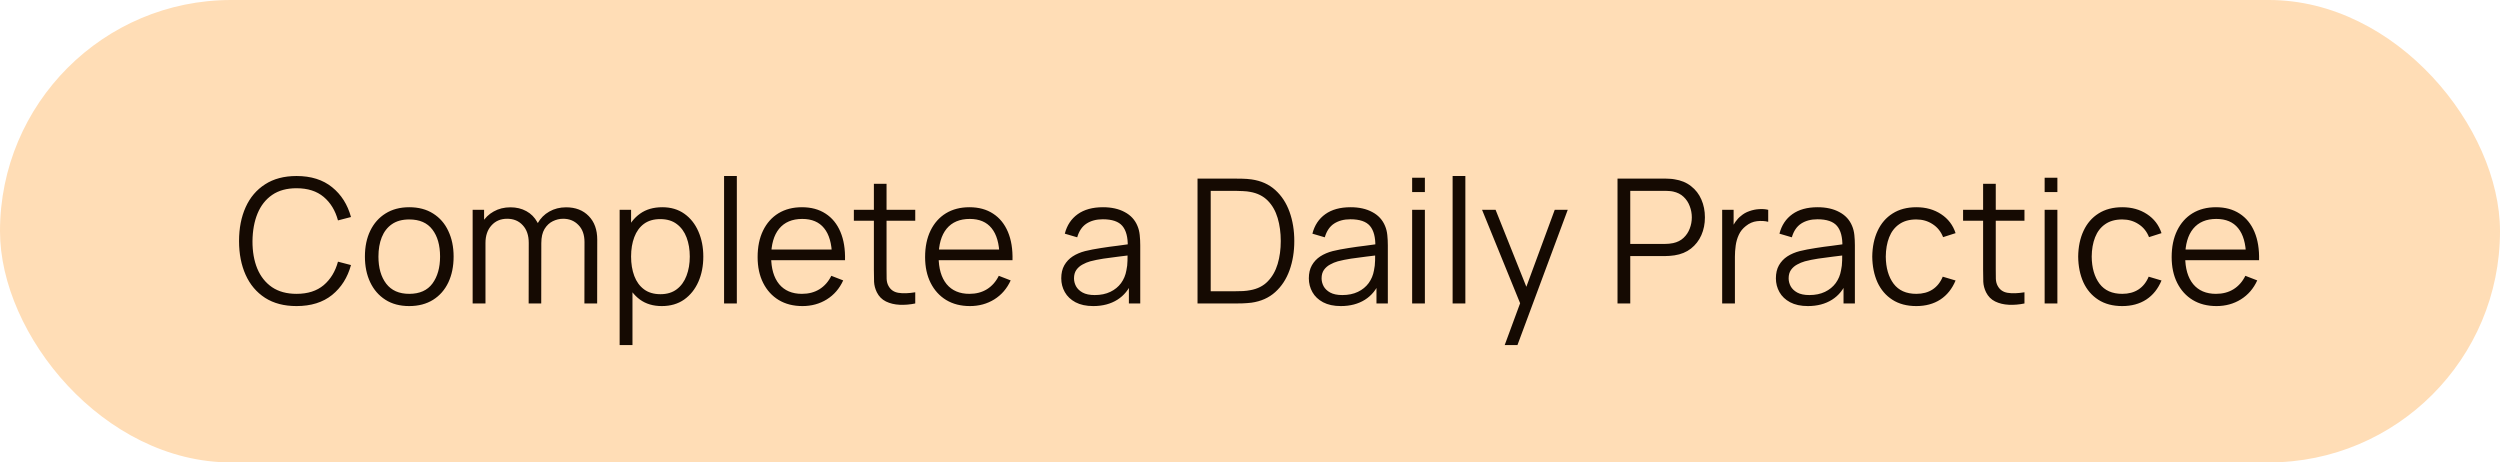 <svg width="173" height="32" viewBox="0 0 173 32" fill="none" xmlns="http://www.w3.org/2000/svg">
<rect width="173" height="32" rx="16" fill="#FFDDB6"/>
<path d="M20.52 21.18C19.66 21.18 18.934 20.99 18.342 20.61C17.75 20.226 17.302 19.696 16.998 19.02C16.694 18.344 16.542 17.564 16.542 16.68C16.542 15.796 16.694 15.016 16.998 14.34C17.302 13.664 17.75 13.136 18.342 12.756C18.934 12.372 19.66 12.18 20.52 12.18C21.524 12.18 22.344 12.438 22.98 12.954C23.616 13.466 24.052 14.154 24.288 15.018L23.388 15.252C23.204 14.568 22.874 14.026 22.398 13.626C21.922 13.226 21.296 13.026 20.52 13.026C19.844 13.026 19.282 13.18 18.834 13.488C18.386 13.796 18.048 14.226 17.82 14.778C17.596 15.326 17.48 15.96 17.472 16.68C17.468 17.4 17.578 18.034 17.802 18.582C18.03 19.13 18.37 19.56 18.822 19.872C19.278 20.18 19.844 20.334 20.52 20.334C21.296 20.334 21.922 20.134 22.398 19.734C22.874 19.33 23.204 18.788 23.388 18.108L24.288 18.342C24.052 19.206 23.616 19.896 22.98 20.412C22.344 20.924 21.524 21.18 20.52 21.18ZM28.317 21.18C27.674 21.18 27.123 21.034 26.668 20.742C26.212 20.45 25.861 20.046 25.617 19.53C25.373 19.014 25.252 18.422 25.252 17.754C25.252 17.074 25.375 16.478 25.623 15.966C25.872 15.454 26.224 15.056 26.68 14.772C27.14 14.484 27.686 14.34 28.317 14.34C28.965 14.34 29.517 14.486 29.974 14.778C30.433 15.066 30.784 15.468 31.023 15.984C31.267 16.496 31.39 17.086 31.39 17.754C31.39 18.434 31.267 19.032 31.023 19.548C30.779 20.06 30.427 20.46 29.968 20.748C29.508 21.036 28.957 21.18 28.317 21.18ZM28.317 20.334C29.038 20.334 29.573 20.096 29.925 19.62C30.277 19.14 30.453 18.518 30.453 17.754C30.453 16.97 30.276 16.346 29.919 15.882C29.567 15.418 29.034 15.186 28.317 15.186C27.834 15.186 27.433 15.296 27.117 15.516C26.805 15.732 26.572 16.034 26.416 16.422C26.264 16.806 26.188 17.25 26.188 17.754C26.188 18.534 26.367 19.16 26.727 19.632C27.087 20.1 27.617 20.334 28.317 20.334ZM40.441 21L40.447 16.746C40.447 16.246 40.307 15.854 40.027 15.57C39.751 15.282 39.399 15.138 38.971 15.138C38.727 15.138 38.489 15.194 38.257 15.306C38.025 15.418 37.833 15.598 37.681 15.846C37.533 16.094 37.459 16.418 37.459 16.818L36.937 16.668C36.925 16.204 37.015 15.798 37.207 15.45C37.403 15.102 37.671 14.832 38.011 14.64C38.355 14.444 38.743 14.346 39.175 14.346C39.827 14.346 40.349 14.548 40.741 14.952C41.133 15.352 41.329 15.894 41.329 16.578L41.323 21H40.441ZM32.707 21V14.52H33.499V16.116H33.595V21H32.707ZM36.583 21L36.589 16.806C36.589 16.29 36.451 15.884 36.175 15.588C35.903 15.288 35.543 15.138 35.095 15.138C34.647 15.138 34.285 15.292 34.009 15.6C33.733 15.904 33.595 16.31 33.595 16.818L33.067 16.53C33.067 16.114 33.165 15.742 33.361 15.414C33.557 15.082 33.825 14.822 34.165 14.634C34.505 14.442 34.891 14.346 35.323 14.346C35.735 14.346 36.101 14.434 36.421 14.61C36.745 14.786 36.999 15.042 37.183 15.378C37.367 15.714 37.459 16.122 37.459 16.602L37.453 21H36.583ZM45.795 21.18C45.199 21.18 44.695 21.03 44.283 20.73C43.871 20.426 43.559 20.016 43.347 19.5C43.135 18.98 43.029 18.398 43.029 17.754C43.029 17.098 43.135 16.514 43.347 16.002C43.563 15.486 43.879 15.08 44.295 14.784C44.711 14.488 45.223 14.34 45.831 14.34C46.423 14.34 46.931 14.49 47.355 14.79C47.779 15.09 48.103 15.498 48.327 16.014C48.555 16.53 48.669 17.11 48.669 17.754C48.669 18.402 48.555 18.984 48.327 19.5C48.099 20.016 47.771 20.426 47.343 20.73C46.915 21.03 46.399 21.18 45.795 21.18ZM42.879 23.88V14.52H43.671V19.398H43.767V23.88H42.879ZM45.705 20.358C46.157 20.358 46.533 20.244 46.833 20.016C47.133 19.788 47.357 19.478 47.505 19.086C47.657 18.69 47.733 18.246 47.733 17.754C47.733 17.266 47.659 16.826 47.511 16.434C47.363 16.042 47.137 15.732 46.833 15.504C46.533 15.276 46.151 15.162 45.687 15.162C45.235 15.162 44.859 15.272 44.559 15.492C44.263 15.712 44.041 16.018 43.893 16.41C43.745 16.798 43.671 17.246 43.671 17.754C43.671 18.254 43.745 18.702 43.893 19.098C44.041 19.49 44.265 19.798 44.565 20.022C44.865 20.246 45.245 20.358 45.705 20.358ZM50.106 21V12.18H50.989V21H50.106ZM55.529 21.18C54.897 21.18 54.349 21.04 53.885 20.76C53.425 20.48 53.067 20.086 52.811 19.578C52.555 19.07 52.427 18.474 52.427 17.79C52.427 17.082 52.553 16.47 52.805 15.954C53.057 15.438 53.411 15.04 53.867 14.76C54.327 14.48 54.869 14.34 55.493 14.34C56.133 14.34 56.679 14.488 57.131 14.784C57.583 15.076 57.925 15.496 58.157 16.044C58.389 16.592 58.495 17.246 58.475 18.006H57.575V17.694C57.559 16.854 57.377 16.22 57.029 15.792C56.685 15.364 56.181 15.15 55.517 15.15C54.821 15.15 54.287 15.376 53.915 15.828C53.547 16.28 53.363 16.924 53.363 17.76C53.363 18.576 53.547 19.21 53.915 19.662C54.287 20.11 54.813 20.334 55.493 20.334C55.957 20.334 56.361 20.228 56.705 20.016C57.053 19.8 57.327 19.49 57.527 19.086L58.349 19.404C58.093 19.968 57.715 20.406 57.215 20.718C56.719 21.026 56.157 21.18 55.529 21.18ZM53.051 18.006V17.268H58.001V18.006H53.051ZM63.335 21C62.971 21.076 62.611 21.106 62.255 21.09C61.903 21.074 61.587 20.998 61.307 20.862C61.031 20.726 60.821 20.514 60.677 20.226C60.561 19.986 60.497 19.744 60.485 19.5C60.477 19.252 60.473 18.97 60.473 18.654V12.72H61.349V18.618C61.349 18.89 61.351 19.118 61.355 19.302C61.363 19.482 61.405 19.642 61.481 19.782C61.625 20.05 61.853 20.21 62.165 20.262C62.481 20.314 62.871 20.302 63.335 20.226V21ZM59.087 15.276V14.52H63.335V15.276H59.087ZM67.119 21.18C66.487 21.18 65.939 21.04 65.475 20.76C65.015 20.48 64.657 20.086 64.401 19.578C64.145 19.07 64.017 18.474 64.017 17.79C64.017 17.082 64.143 16.47 64.395 15.954C64.647 15.438 65.001 15.04 65.457 14.76C65.917 14.48 66.459 14.34 67.083 14.34C67.723 14.34 68.269 14.488 68.721 14.784C69.173 15.076 69.515 15.496 69.747 16.044C69.979 16.592 70.085 17.246 70.065 18.006H69.165V17.694C69.149 16.854 68.967 16.22 68.619 15.792C68.275 15.364 67.771 15.15 67.107 15.15C66.411 15.15 65.877 15.376 65.505 15.828C65.137 16.28 64.953 16.924 64.953 17.76C64.953 18.576 65.137 19.21 65.505 19.662C65.877 20.11 66.403 20.334 67.083 20.334C67.547 20.334 67.951 20.228 68.295 20.016C68.643 19.8 68.917 19.49 69.117 19.086L69.939 19.404C69.683 19.968 69.305 20.406 68.805 20.718C68.309 21.026 67.747 21.18 67.119 21.18ZM64.641 18.006V17.268H69.591V18.006H64.641ZM75.653 21.18C75.165 21.18 74.755 21.092 74.423 20.916C74.095 20.74 73.849 20.506 73.685 20.214C73.521 19.922 73.439 19.604 73.439 19.26C73.439 18.908 73.509 18.608 73.649 18.36C73.793 18.108 73.987 17.902 74.231 17.742C74.479 17.582 74.765 17.46 75.089 17.376C75.417 17.296 75.779 17.226 76.175 17.166C76.575 17.102 76.965 17.048 77.345 17.004C77.729 16.956 78.065 16.91 78.353 16.866L78.041 17.058C78.053 16.418 77.929 15.944 77.669 15.636C77.409 15.328 76.957 15.174 76.313 15.174C75.869 15.174 75.493 15.274 75.185 15.474C74.881 15.674 74.667 15.99 74.543 16.422L73.685 16.17C73.833 15.59 74.131 15.14 74.579 14.82C75.027 14.5 75.609 14.34 76.325 14.34C76.917 14.34 77.419 14.452 77.831 14.676C78.247 14.896 78.541 15.216 78.713 15.636C78.793 15.824 78.845 16.034 78.869 16.266C78.893 16.498 78.905 16.734 78.905 16.974V21H78.119V19.374L78.347 19.47C78.127 20.026 77.785 20.45 77.321 20.742C76.857 21.034 76.301 21.18 75.653 21.18ZM75.755 20.418C76.167 20.418 76.527 20.344 76.835 20.196C77.143 20.048 77.391 19.846 77.579 19.59C77.767 19.33 77.889 19.038 77.945 18.714C77.993 18.506 78.019 18.278 78.023 18.03C78.027 17.778 78.029 17.59 78.029 17.466L78.365 17.64C78.065 17.68 77.739 17.72 77.387 17.76C77.039 17.8 76.695 17.846 76.355 17.898C76.019 17.95 75.715 18.012 75.443 18.084C75.259 18.136 75.081 18.21 74.909 18.306C74.737 18.398 74.595 18.522 74.483 18.678C74.375 18.834 74.321 19.028 74.321 19.26C74.321 19.448 74.367 19.63 74.459 19.806C74.555 19.982 74.707 20.128 74.915 20.244C75.127 20.36 75.407 20.418 75.755 20.418ZM82.869 21V12.36H85.491C85.583 12.36 85.739 12.362 85.959 12.366C86.183 12.37 86.397 12.386 86.601 12.414C87.257 12.506 87.805 12.75 88.245 13.146C88.685 13.542 89.015 14.046 89.235 14.658C89.455 15.27 89.565 15.944 89.565 16.68C89.565 17.416 89.455 18.09 89.235 18.702C89.015 19.314 88.685 19.818 88.245 20.214C87.805 20.61 87.257 20.854 86.601 20.946C86.401 20.97 86.187 20.986 85.959 20.994C85.731 20.998 85.575 21 85.491 21H82.869ZM83.781 20.154H85.491C85.655 20.154 85.831 20.15 86.019 20.142C86.211 20.13 86.375 20.11 86.511 20.082C87.015 19.994 87.421 19.79 87.729 19.47C88.041 19.15 88.269 18.75 88.413 18.27C88.557 17.786 88.629 17.256 88.629 16.68C88.629 16.1 88.557 15.568 88.413 15.084C88.269 14.6 88.041 14.2 87.729 13.884C87.417 13.568 87.011 13.366 86.511 13.278C86.375 13.25 86.209 13.232 86.013 13.224C85.821 13.212 85.647 13.206 85.491 13.206H83.781V20.154ZM92.786 21.18C92.298 21.18 91.888 21.092 91.556 20.916C91.228 20.74 90.982 20.506 90.818 20.214C90.654 19.922 90.572 19.604 90.572 19.26C90.572 18.908 90.642 18.608 90.782 18.36C90.926 18.108 91.12 17.902 91.364 17.742C91.612 17.582 91.898 17.46 92.222 17.376C92.55 17.296 92.912 17.226 93.308 17.166C93.708 17.102 94.098 17.048 94.478 17.004C94.862 16.956 95.198 16.91 95.486 16.866L95.174 17.058C95.186 16.418 95.062 15.944 94.802 15.636C94.542 15.328 94.09 15.174 93.446 15.174C93.002 15.174 92.626 15.274 92.318 15.474C92.014 15.674 91.8 15.99 91.676 16.422L90.818 16.17C90.966 15.59 91.264 15.14 91.712 14.82C92.16 14.5 92.742 14.34 93.458 14.34C94.05 14.34 94.552 14.452 94.964 14.676C95.38 14.896 95.674 15.216 95.846 15.636C95.926 15.824 95.978 16.034 96.002 16.266C96.026 16.498 96.038 16.734 96.038 16.974V21H95.252V19.374L95.48 19.47C95.26 20.026 94.918 20.45 94.454 20.742C93.99 21.034 93.434 21.18 92.786 21.18ZM92.888 20.418C93.3 20.418 93.66 20.344 93.968 20.196C94.276 20.048 94.524 19.846 94.712 19.59C94.9 19.33 95.022 19.038 95.078 18.714C95.126 18.506 95.152 18.278 95.156 18.03C95.16 17.778 95.162 17.59 95.162 17.466L95.498 17.64C95.198 17.68 94.872 17.72 94.52 17.76C94.172 17.8 93.828 17.846 93.488 17.898C93.152 17.95 92.848 18.012 92.576 18.084C92.392 18.136 92.214 18.21 92.042 18.306C91.87 18.398 91.728 18.522 91.616 18.678C91.508 18.834 91.454 19.028 91.454 19.26C91.454 19.448 91.5 19.63 91.592 19.806C91.688 19.982 91.84 20.128 92.048 20.244C92.26 20.36 92.54 20.418 92.888 20.418ZM97.72 13.29V12.3H98.602V13.29H97.72ZM97.72 21V14.52H98.602V21H97.72ZM100.521 21V12.18H101.403V21H100.521ZM104.125 23.88L105.379 20.478L105.397 21.486L102.559 14.52H103.495L105.823 20.346H105.439L107.587 14.52H108.487L105.007 23.88H104.125ZM111.932 21V12.36H115.268C115.352 12.36 115.446 12.364 115.55 12.372C115.658 12.376 115.766 12.388 115.874 12.408C116.326 12.476 116.708 12.634 117.02 12.882C117.336 13.126 117.574 13.434 117.734 13.806C117.898 14.178 117.98 14.59 117.98 15.042C117.98 15.49 117.898 15.9 117.734 16.272C117.57 16.644 117.33 16.954 117.014 17.202C116.702 17.446 116.322 17.602 115.874 17.67C115.766 17.686 115.658 17.698 115.55 17.706C115.446 17.714 115.352 17.718 115.268 17.718H112.814V21H111.932ZM112.814 16.878H115.244C115.316 16.878 115.4 16.874 115.496 16.866C115.592 16.858 115.686 16.844 115.778 16.824C116.074 16.76 116.316 16.638 116.504 16.458C116.696 16.278 116.838 16.064 116.93 15.816C117.026 15.568 117.074 15.31 117.074 15.042C117.074 14.774 117.026 14.516 116.93 14.268C116.838 14.016 116.696 13.8 116.504 13.62C116.316 13.44 116.074 13.318 115.778 13.254C115.686 13.234 115.592 13.222 115.496 13.218C115.4 13.21 115.316 13.206 115.244 13.206H112.814V16.878ZM119.174 21V14.52H119.966V16.08L119.81 15.876C119.882 15.684 119.976 15.508 120.092 15.348C120.208 15.184 120.334 15.05 120.47 14.946C120.638 14.798 120.834 14.686 121.058 14.61C121.282 14.53 121.508 14.484 121.736 14.472C121.964 14.456 122.172 14.472 122.36 14.52V15.348C122.124 15.288 121.866 15.274 121.586 15.306C121.306 15.338 121.048 15.45 120.812 15.642C120.596 15.81 120.434 16.012 120.326 16.248C120.218 16.48 120.146 16.728 120.11 16.992C120.074 17.252 120.056 17.51 120.056 17.766V21H119.174ZM125.106 21.18C124.618 21.18 124.208 21.092 123.876 20.916C123.548 20.74 123.302 20.506 123.138 20.214C122.974 19.922 122.892 19.604 122.892 19.26C122.892 18.908 122.962 18.608 123.102 18.36C123.246 18.108 123.44 17.902 123.684 17.742C123.932 17.582 124.218 17.46 124.542 17.376C124.87 17.296 125.232 17.226 125.628 17.166C126.028 17.102 126.418 17.048 126.798 17.004C127.182 16.956 127.518 16.91 127.806 16.866L127.494 17.058C127.506 16.418 127.382 15.944 127.122 15.636C126.862 15.328 126.41 15.174 125.766 15.174C125.322 15.174 124.946 15.274 124.638 15.474C124.334 15.674 124.12 15.99 123.996 16.422L123.138 16.17C123.286 15.59 123.584 15.14 124.032 14.82C124.48 14.5 125.062 14.34 125.778 14.34C126.37 14.34 126.872 14.452 127.284 14.676C127.7 14.896 127.994 15.216 128.166 15.636C128.246 15.824 128.298 16.034 128.322 16.266C128.346 16.498 128.358 16.734 128.358 16.974V21H127.572V19.374L127.8 19.47C127.58 20.026 127.238 20.45 126.774 20.742C126.31 21.034 125.754 21.18 125.106 21.18ZM125.208 20.418C125.62 20.418 125.98 20.344 126.288 20.196C126.596 20.048 126.844 19.846 127.032 19.59C127.22 19.33 127.342 19.038 127.398 18.714C127.446 18.506 127.472 18.278 127.476 18.03C127.48 17.778 127.482 17.59 127.482 17.466L127.818 17.64C127.518 17.68 127.192 17.72 126.84 17.76C126.492 17.8 126.148 17.846 125.808 17.898C125.472 17.95 125.168 18.012 124.896 18.084C124.712 18.136 124.534 18.21 124.362 18.306C124.19 18.398 124.048 18.522 123.936 18.678C123.828 18.834 123.774 19.028 123.774 19.26C123.774 19.448 123.82 19.63 123.912 19.806C124.008 19.982 124.16 20.128 124.368 20.244C124.58 20.36 124.86 20.418 125.208 20.418ZM132.608 21.18C131.956 21.18 131.404 21.034 130.952 20.742C130.5 20.45 130.156 20.048 129.92 19.536C129.688 19.02 129.568 18.428 129.56 17.76C129.568 17.08 129.692 16.484 129.932 15.972C130.172 15.456 130.518 15.056 130.97 14.772C131.422 14.484 131.97 14.34 132.614 14.34C133.27 14.34 133.84 14.5 134.324 14.82C134.812 15.14 135.146 15.578 135.326 16.134L134.462 16.41C134.31 16.022 134.068 15.722 133.736 15.51C133.408 15.294 133.032 15.186 132.608 15.186C132.132 15.186 131.738 15.296 131.426 15.516C131.114 15.732 130.882 16.034 130.73 16.422C130.578 16.81 130.5 17.256 130.496 17.76C130.504 18.536 130.684 19.16 131.036 19.632C131.388 20.1 131.912 20.334 132.608 20.334C133.048 20.334 133.422 20.234 133.73 20.034C134.042 19.83 134.278 19.534 134.438 19.146L135.326 19.41C135.086 19.986 134.734 20.426 134.27 20.73C133.806 21.03 133.252 21.18 132.608 21.18ZM140.093 21C139.729 21.076 139.369 21.106 139.013 21.09C138.661 21.074 138.345 20.998 138.065 20.862C137.789 20.726 137.579 20.514 137.435 20.226C137.319 19.986 137.255 19.744 137.243 19.5C137.235 19.252 137.231 18.97 137.231 18.654V12.72H138.107V18.618C138.107 18.89 138.109 19.118 138.113 19.302C138.121 19.482 138.163 19.642 138.239 19.782C138.383 20.05 138.611 20.21 138.923 20.262C139.239 20.314 139.629 20.302 140.093 20.226V21ZM135.845 15.276V14.52H140.093V15.276H135.845ZM141.489 13.29V12.3H142.371V13.29H141.489ZM141.489 21V14.52H142.371V21H141.489ZM146.858 21.18C146.206 21.18 145.654 21.034 145.202 20.742C144.75 20.45 144.406 20.048 144.17 19.536C143.938 19.02 143.818 18.428 143.81 17.76C143.818 17.08 143.942 16.484 144.182 15.972C144.422 15.456 144.768 15.056 145.22 14.772C145.672 14.484 146.22 14.34 146.864 14.34C147.52 14.34 148.09 14.5 148.574 14.82C149.062 15.14 149.396 15.578 149.576 16.134L148.712 16.41C148.56 16.022 148.318 15.722 147.986 15.51C147.658 15.294 147.282 15.186 146.858 15.186C146.382 15.186 145.988 15.296 145.676 15.516C145.364 15.732 145.132 16.034 144.98 16.422C144.828 16.81 144.75 17.256 144.746 17.76C144.754 18.536 144.934 19.16 145.286 19.632C145.638 20.1 146.162 20.334 146.858 20.334C147.298 20.334 147.672 20.234 147.98 20.034C148.292 19.83 148.528 19.534 148.688 19.146L149.576 19.41C149.336 19.986 148.984 20.426 148.52 20.73C148.056 21.03 147.502 21.18 146.858 21.18ZM153.381 21.18C152.749 21.18 152.201 21.04 151.737 20.76C151.277 20.48 150.919 20.086 150.663 19.578C150.407 19.07 150.279 18.474 150.279 17.79C150.279 17.082 150.405 16.47 150.657 15.954C150.909 15.438 151.263 15.04 151.719 14.76C152.179 14.48 152.721 14.34 153.345 14.34C153.985 14.34 154.531 14.488 154.983 14.784C155.435 15.076 155.777 15.496 156.009 16.044C156.241 16.592 156.347 17.246 156.327 18.006H155.427V17.694C155.411 16.854 155.229 16.22 154.881 15.792C154.537 15.364 154.033 15.15 153.369 15.15C152.673 15.15 152.139 15.376 151.767 15.828C151.399 16.28 151.215 16.924 151.215 17.76C151.215 18.576 151.399 19.21 151.767 19.662C152.139 20.11 152.665 20.334 153.345 20.334C153.809 20.334 154.213 20.228 154.557 20.016C154.905 19.8 155.179 19.49 155.379 19.086L156.201 19.404C155.945 19.968 155.567 20.406 155.067 20.718C154.571 21.026 154.009 21.18 153.381 21.18ZM150.903 18.006V17.268H155.853V18.006H150.903Z" fill="#150A02"/>
</svg>
